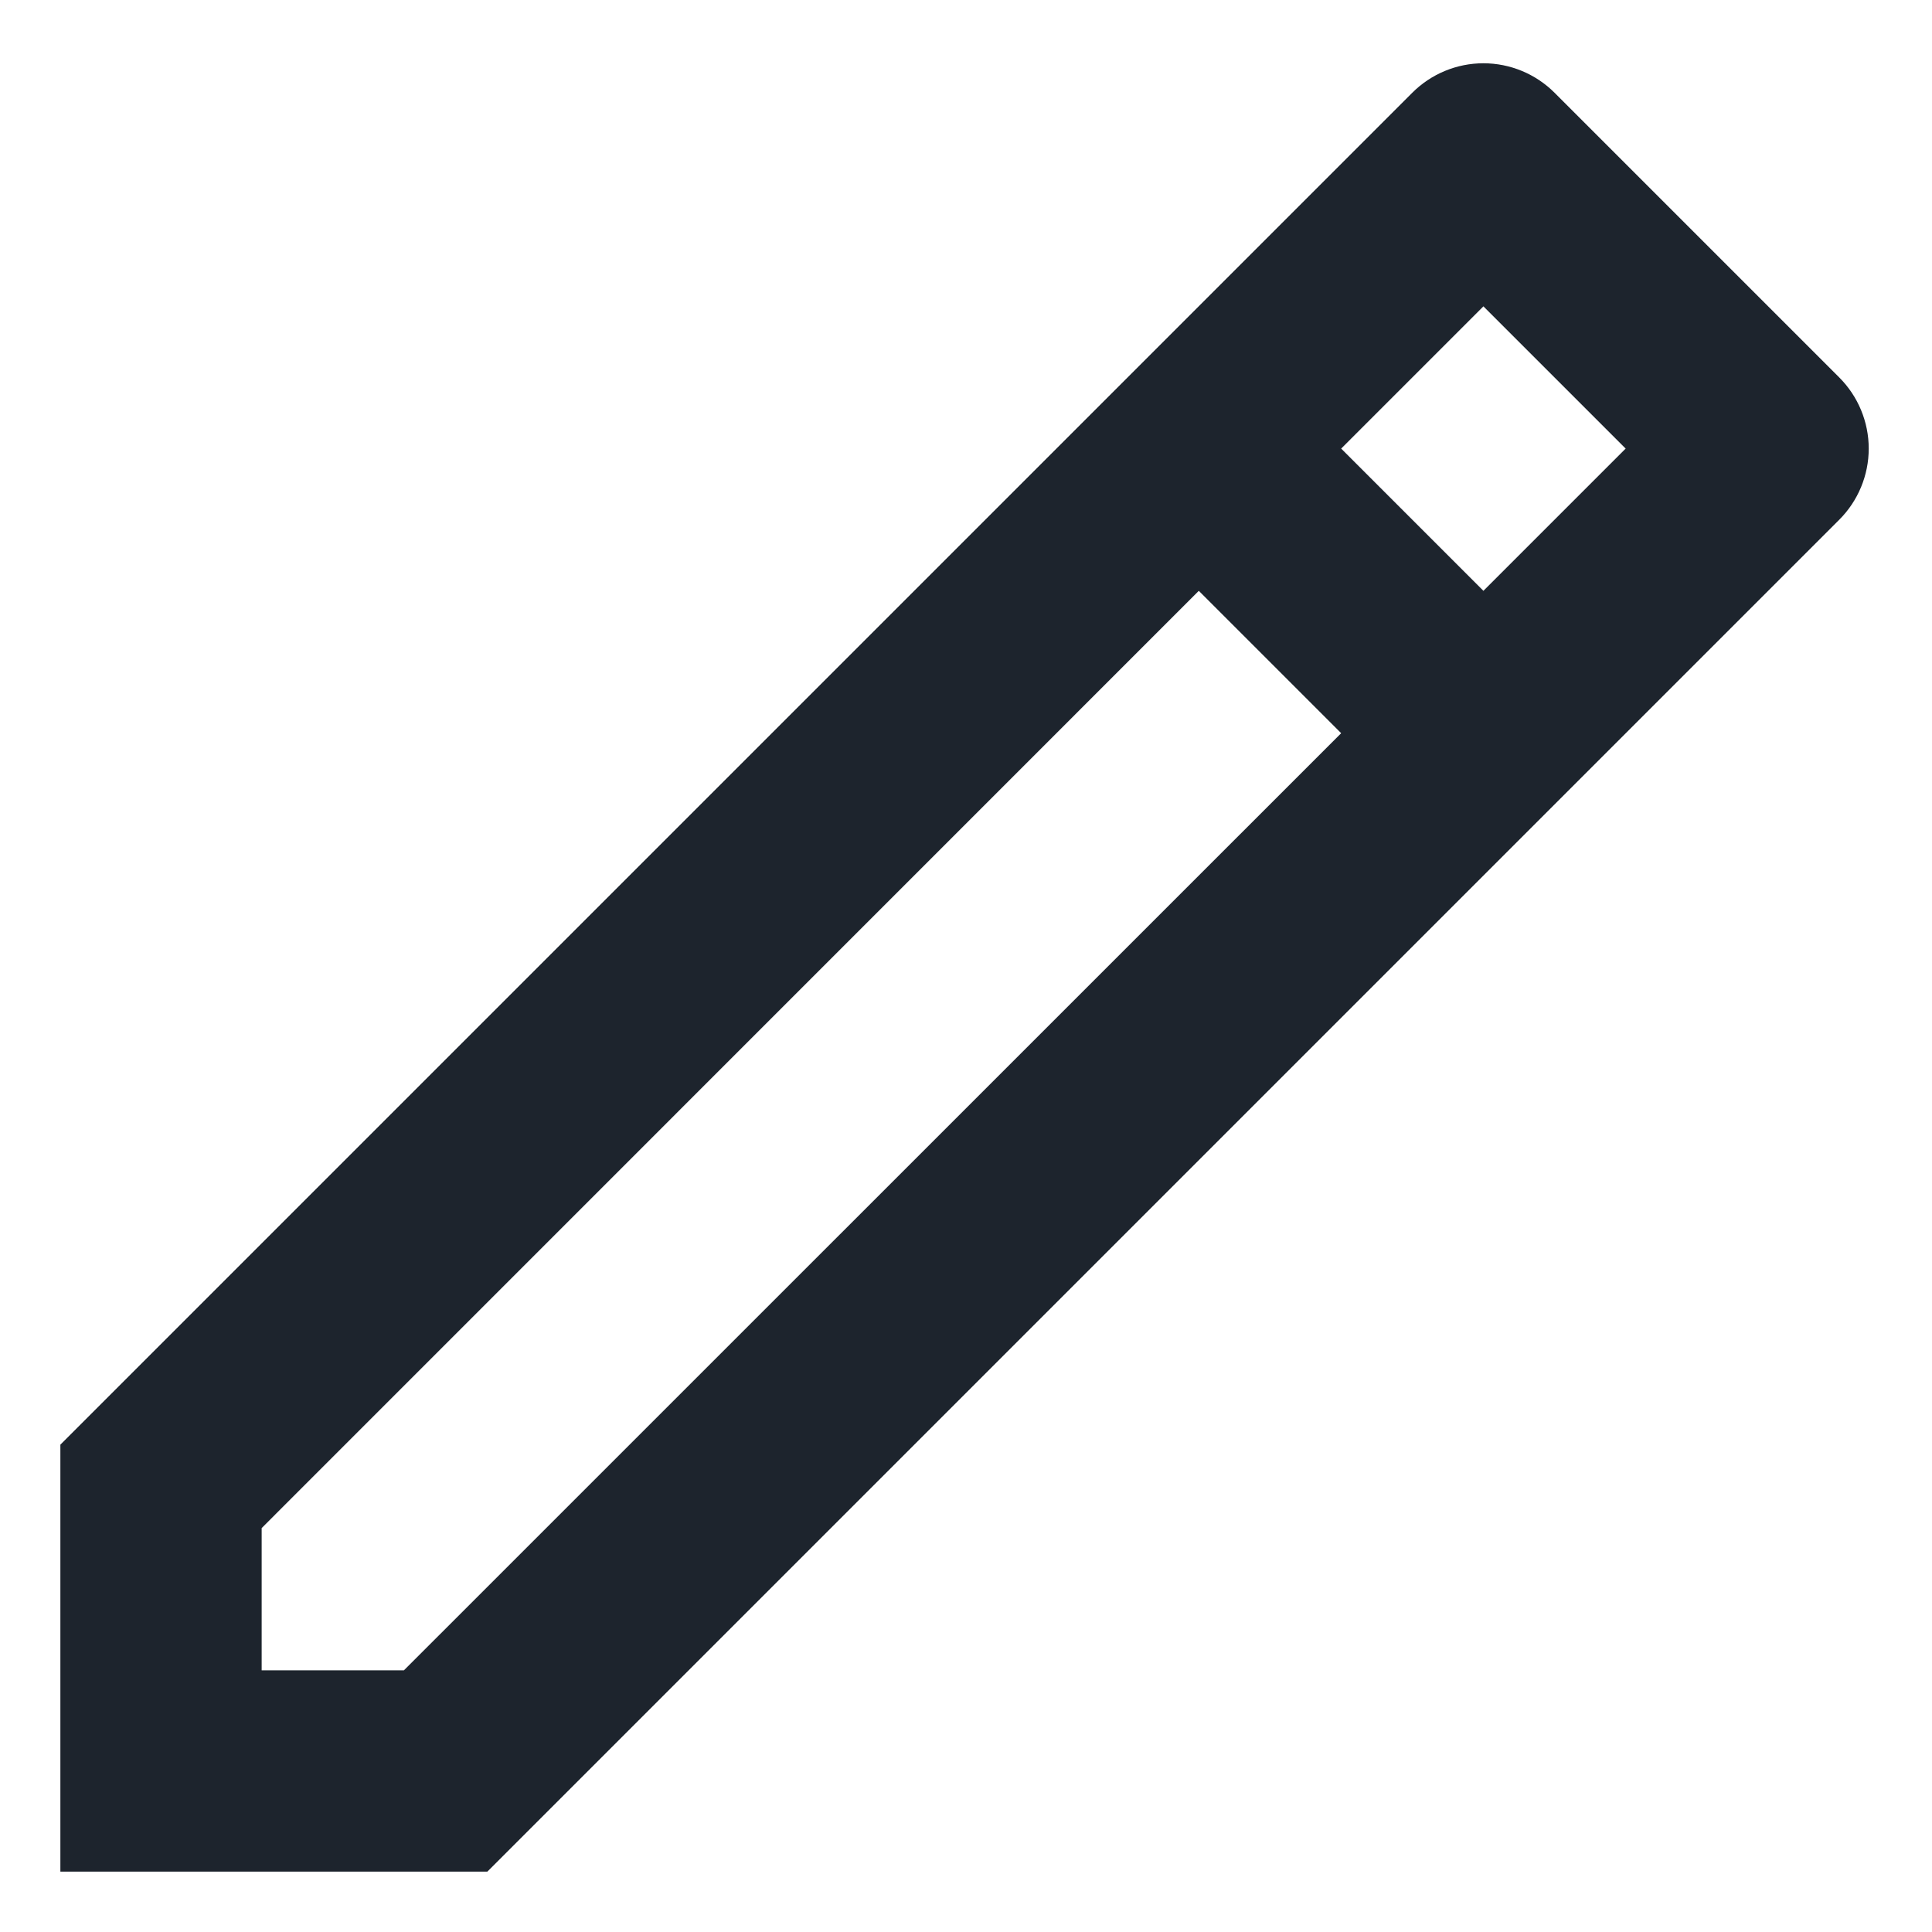<svg width="16" height="16" viewBox="0 0 16 16" fill="none" xmlns="http://www.w3.org/2000/svg">
<path d="M11.107 6.072L9.928 4.893L2.167 12.655V13.833H3.345L11.107 6.072ZM12.285 4.893L13.463 3.715L12.285 2.537L11.107 3.715L12.285 4.893ZM4.035 15.5H0.5V11.964L11.696 0.768C11.852 0.612 12.064 0.524 12.285 0.524C12.506 0.524 12.718 0.612 12.874 0.768L15.232 3.126C15.388 3.282 15.476 3.494 15.476 3.715C15.476 3.936 15.388 4.148 15.232 4.304L4.036 15.5H4.035Z" fill="#1D242D"/>
</svg>
